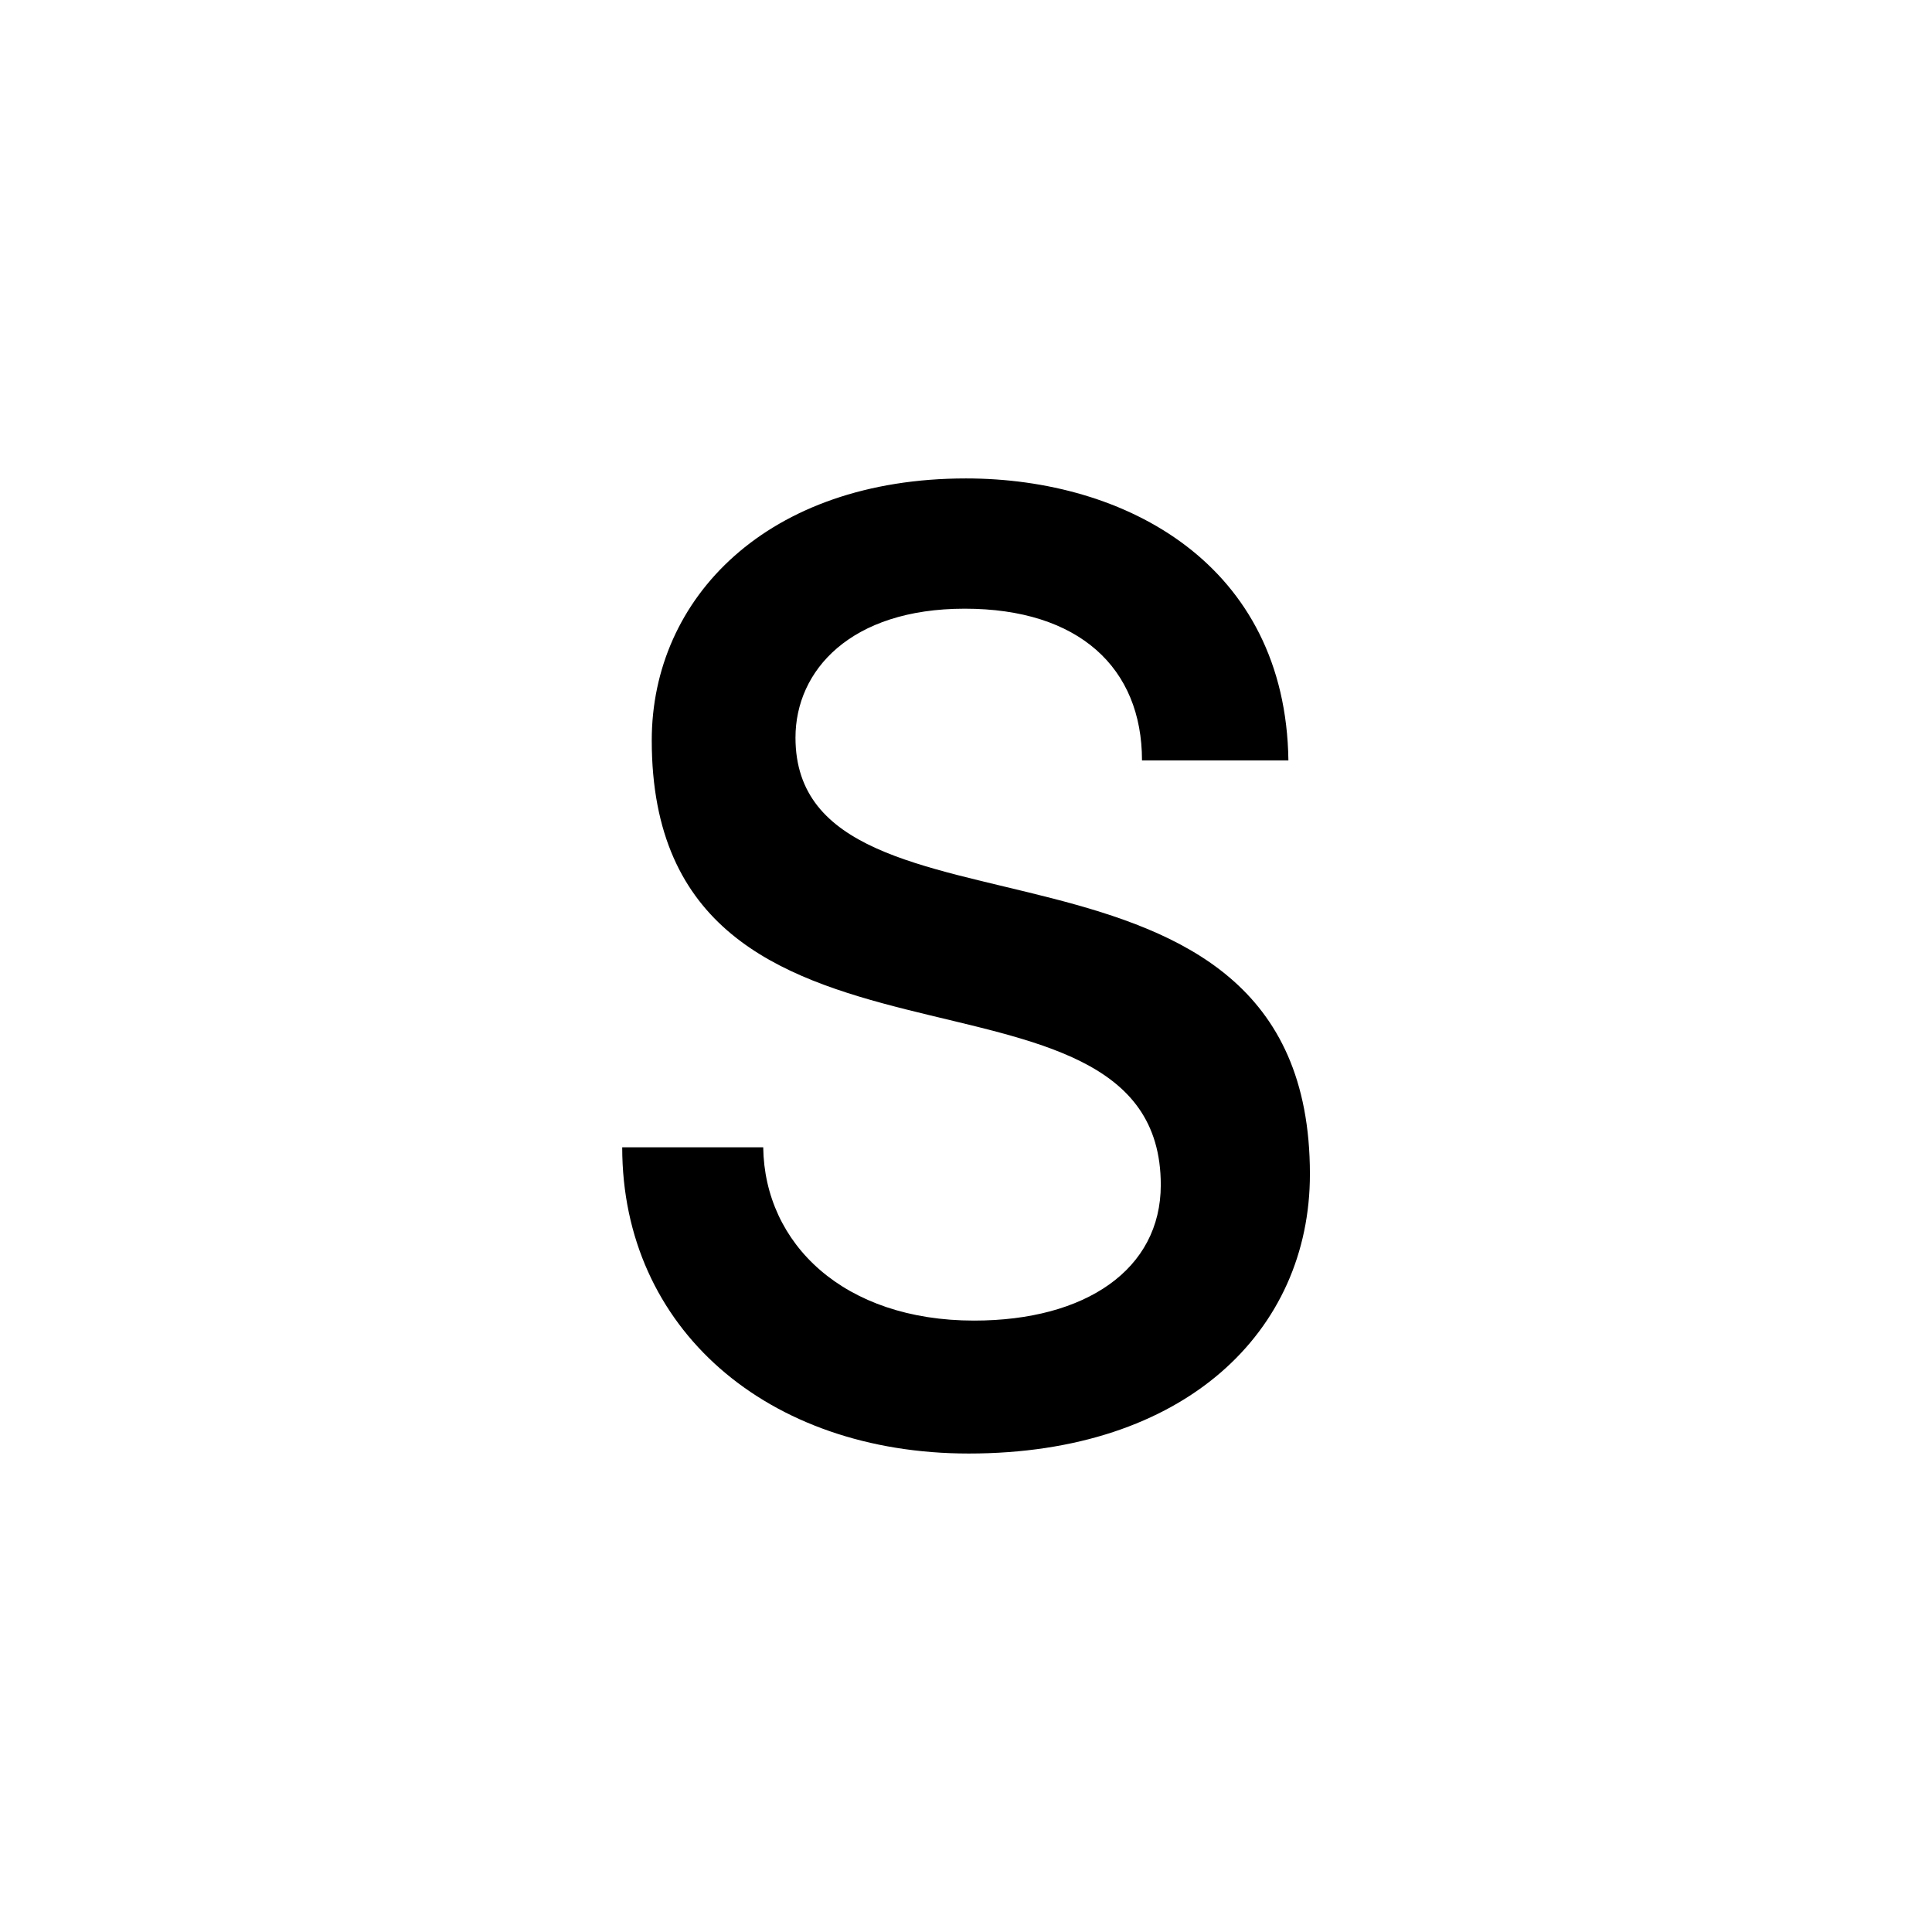 <?xml version="1.0" encoding="UTF-8"?><svg id="Layer_1" xmlns="http://www.w3.org/2000/svg" viewBox="0 0 512 512"><defs><style>.cls-1{fill:none;}</style></defs><path d="m164.88,304.05h37.38c.36,25.63,21.36,45.92,55.88,45.92,29.54,0,49.48-13.53,49.48-35.95,0-67.27-134.9-17.45-134.9-117.82,0-37.73,30.61-69.41,83.29-69.41,42.36,0,84.72,22.78,85.43,74.74h-38.8c0-24.56-16.73-40.22-46.98-40.22s-44.85,16.37-44.85,34.17c0,60.15,136.33,14.95,136.33,115.68,0,41.65-33.1,74.04-90.41,74.04-53.39,0-91.84-33.1-91.84-81.16Z"/><rect class="cls-1" x="-.2" width="512.4" height="512"/></svg>
